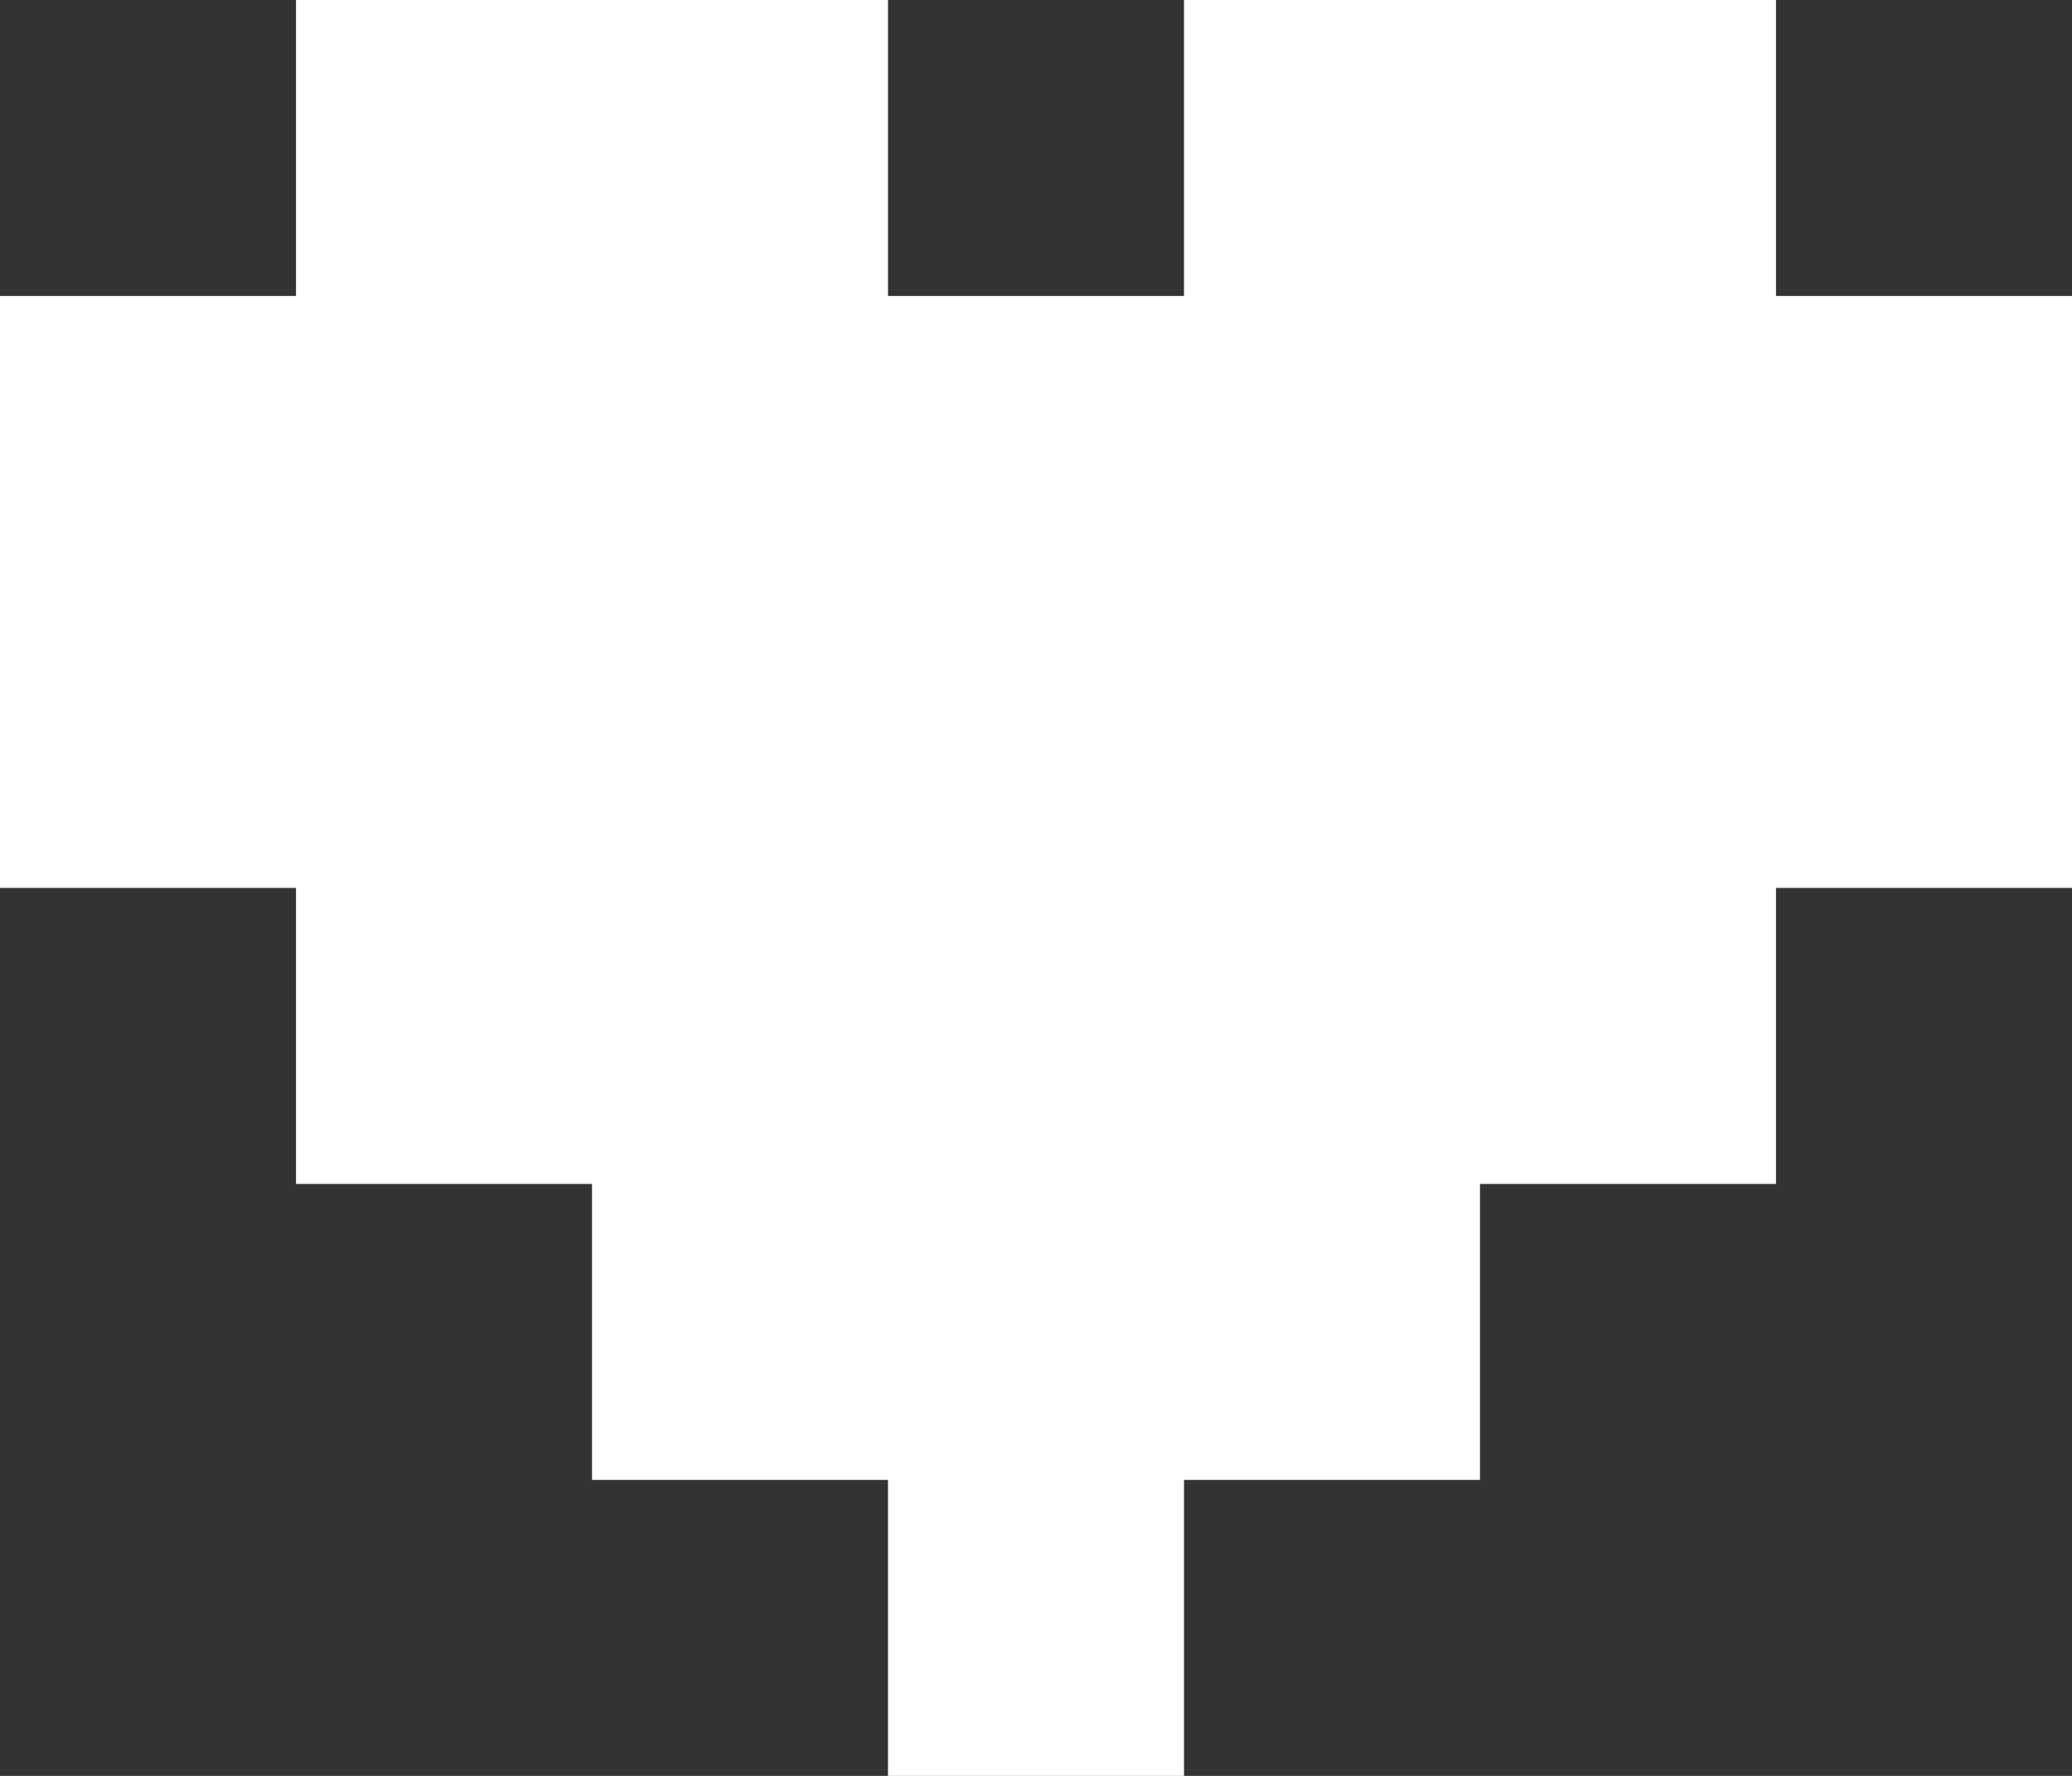 <?xml version="1.0" encoding="utf-8"?>
<!-- Generator: Adobe Illustrator 21.0.0, SVG Export Plug-In . SVG Version: 6.00 Build 0)  -->
<svg version="1.1" id="圖層_1" xmlns="http://www.w3.org/2000/svg" xmlns:xlink="http://www.w3.org/1999/xlink" x="0px" y="0px"
	 viewBox="0 0 140 120" style="enable-background:new 0 0 140 120;" xml:space="preserve">
<rect x="0" y="0" width="140" height="120" fill="#333333" stroke="none"/>
<style type="text/css">
	.st0{fill:#FFFFFF;}
</style>
<polygon class="st0" points="120,20 120,0 100,0 80,0 80,20 60,20 60,0 40,0 20,0 20,20 0,20 0,40 0,60 20,60 20,80 40,80 40,100 
	60,100 60,120 80,120 80,100 100,100 100,80 120,80 120,60 140,60 140,40 140,20 "/>
</svg>
